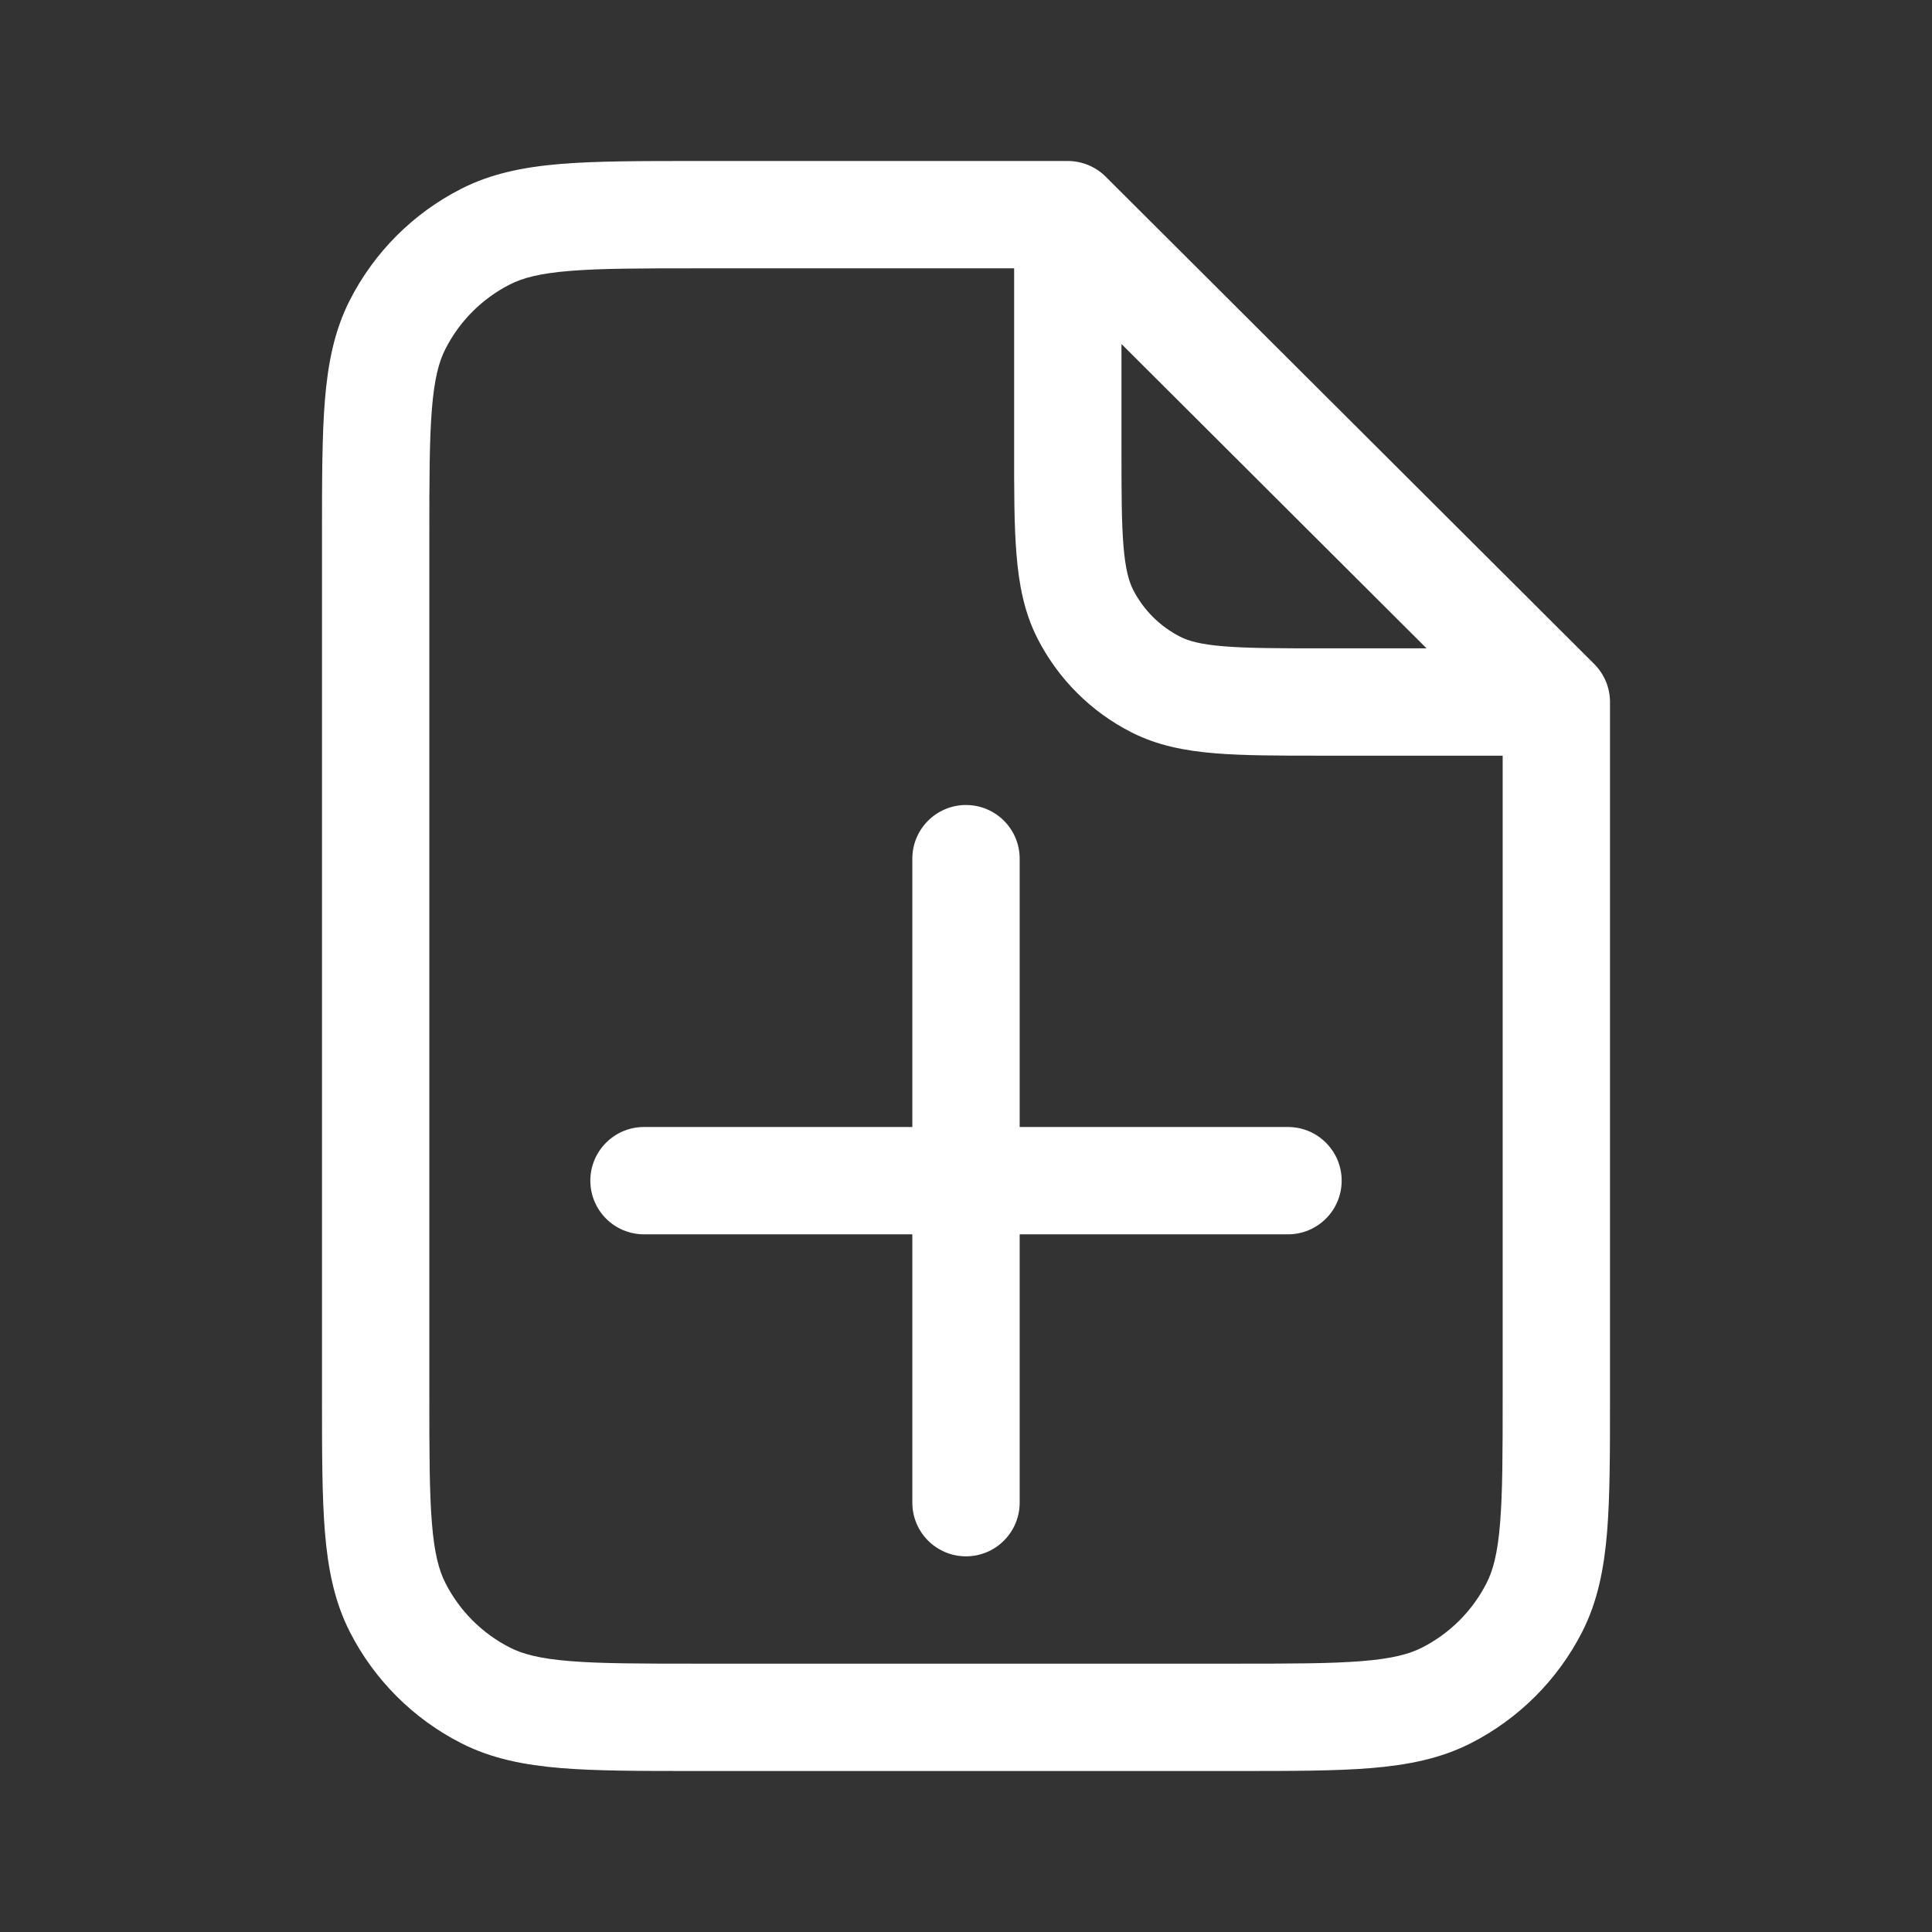 <svg width="36" height="36" viewBox="0 0 36 36" fill="none" xmlns="http://www.w3.org/2000/svg">
<rect x="0" y="0" width="36" height="36" fill="#333333" stroke="none"/>
<path fill-rule="evenodd" clip-rule="evenodd" d="M12.957 3L19.897 3C20.161 3 20.415 3.105 20.603 3.292L29.706 12.373C29.894 12.561 30 12.815 30 13.081V26.043C30 27.056 30 27.878 29.946 28.544C29.889 29.232 29.77 29.841 29.482 30.407C29.027 31.3 28.3 32.027 27.407 32.482C26.841 32.77 26.232 32.889 25.544 32.946C24.878 33 24.056 33 23.043 33H12.957C11.944 33 11.122 33 10.456 32.946C9.768 32.889 9.159 32.77 8.594 32.482C7.7 32.027 6.973 31.3 6.518 30.407C6.23 29.841 6.111 29.232 6.054 28.544C6 27.878 6 27.056 6 26.043V9.957C6 8.943 6 8.122 6.054 7.456C6.111 6.768 6.23 6.159 6.518 5.594C6.973 4.7 7.7 3.973 8.594 3.518C9.159 3.23 9.768 3.111 10.456 3.054C11.122 3 11.944 3 12.957 3ZM10.618 5.048C10.055 5.094 9.738 5.179 9.502 5.3C8.984 5.563 8.563 5.984 8.3 6.502C8.179 6.738 8.094 7.055 8.048 7.618C8.001 8.194 8 8.933 8 10V26C8 27.067 8.001 27.806 8.048 28.382C8.094 28.945 8.179 29.262 8.3 29.498C8.563 30.016 8.984 30.437 9.502 30.7C9.738 30.821 10.055 30.906 10.618 30.952C11.194 30.999 11.933 31 13 31H23C24.067 31 24.806 30.999 25.382 30.952C25.945 30.906 26.262 30.821 26.498 30.7C27.016 30.437 27.437 30.016 27.7 29.498C27.821 29.262 27.906 28.945 27.952 28.382C27.999 27.806 28 27.067 28 26V14.081H24.655C23.85 14.081 23.186 14.081 22.645 14.037C22.083 13.991 21.566 13.892 21.081 13.645C20.328 13.262 19.716 12.65 19.332 11.897C19.085 11.412 18.987 10.895 18.941 10.333C18.896 9.792 18.896 9.127 18.897 8.322V5H13C11.933 5 11.194 5.001 10.618 5.048ZM20.897 6.41L26.582 12.081H24.697C23.84 12.081 23.258 12.08 22.808 12.043C22.369 12.008 22.145 11.943 21.989 11.863C21.612 11.671 21.306 11.365 21.114 10.989C21.035 10.833 20.97 10.608 20.934 10.17C20.897 9.72 20.897 9.138 20.897 8.281V6.41Z" fill="white"/>
<path fill-rule="evenodd" clip-rule="evenodd" d="M18 15C18.552 15 19 15.448 19 16V21H24C24.552 21 25 21.448 25 22C25 22.552 24.552 23 24 23H19V28C19 28.552 18.552 29 18 29C17.448 29 17 28.552 17 28V23H12C11.448 23 11 22.552 11 22C11 21.448 11.448 21 12 21H17V16C17 15.448 17.448 15 18 15Z" fill="white"/>
</svg>
